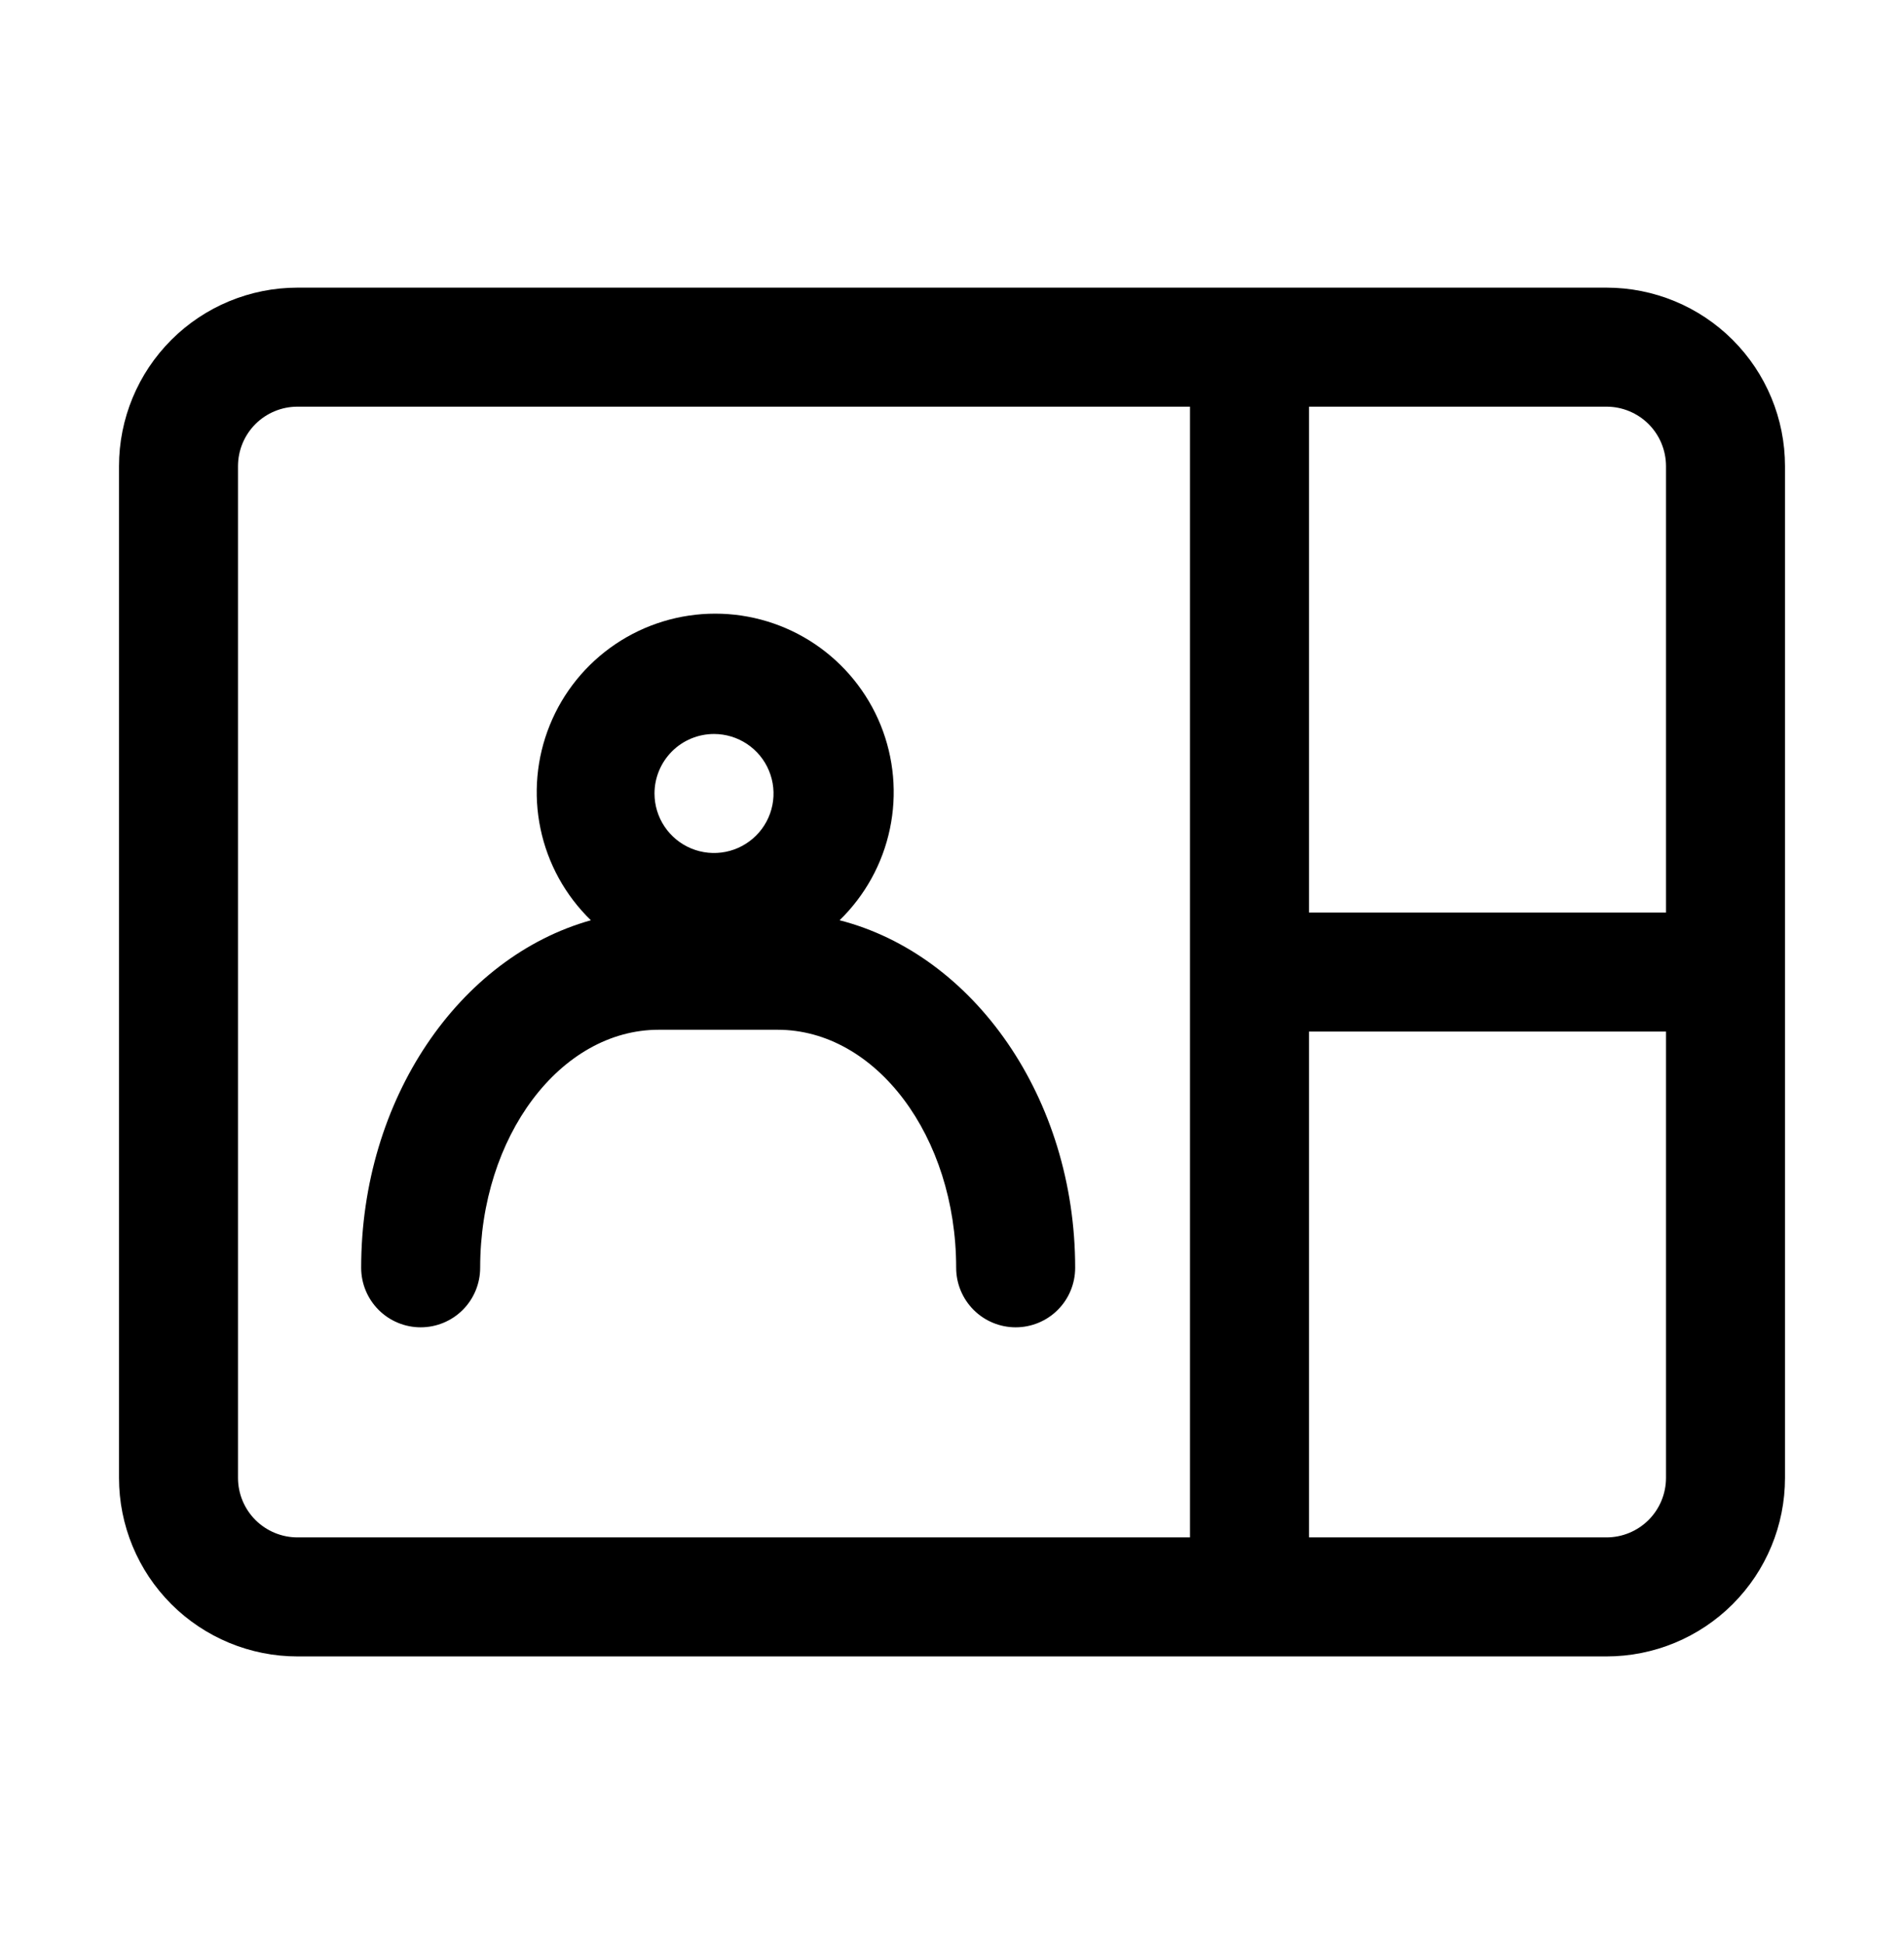 <svg width="48" height="49" viewBox="0 0 48 49"  xmlns="http://www.w3.org/2000/svg">
<path d="M40.5 7.25H7.5C6.307 7.25 5.162 7.724 4.318 8.568C3.474 9.412 3 10.556 3 11.75V37.25C3 38.444 3.474 39.588 4.318 40.432C5.162 41.276 6.307 41.75 7.5 41.75H40.5C41.694 41.75 42.838 41.276 43.682 40.432C44.526 39.588 45 38.444 45 37.25V11.75C45 10.556 44.526 9.412 43.682 8.568C42.838 7.724 41.694 7.25 40.5 7.25ZM42 11.75V23H33V10.25H40.5C40.898 10.25 41.279 10.408 41.561 10.689C41.842 10.971 42 11.352 42 11.75ZM6 37.25V11.75C6 11.352 6.158 10.971 6.439 10.689C6.721 10.408 7.102 10.25 7.5 10.25H30V24.5C30 24.5 30 24.5 30 24.59V38.75H7.5C7.102 38.75 6.721 38.592 6.439 38.311C6.158 38.029 6 37.648 6 37.25ZM40.5 38.75H33V26H42V37.25C42 37.648 41.842 38.029 41.561 38.311C41.279 38.592 40.898 38.75 40.5 38.75Z"/>
<path d="M21.166 23.195C21.808 22.571 22.25 21.77 22.434 20.893C22.619 20.017 22.537 19.105 22.201 18.275C21.864 17.445 21.287 16.735 20.544 16.234C19.801 15.734 18.926 15.467 18.03 15.467C17.135 15.467 16.26 15.734 15.517 16.234C14.774 16.735 14.197 17.445 13.861 18.275C13.524 19.105 13.443 20.017 13.627 20.893C13.811 21.77 14.253 22.571 14.896 23.195C11.581 24.125 9.105 27.695 9.105 31.955C9.105 32.353 9.264 32.734 9.545 33.016C9.826 33.297 10.208 33.455 10.605 33.455C11.003 33.455 11.385 33.297 11.666 33.016C11.947 32.734 12.105 32.353 12.105 31.955C12.105 28.64 14.13 25.955 16.605 25.955H19.605C22.081 25.955 24.105 28.64 24.105 31.955C24.105 32.353 24.264 32.734 24.545 33.016C24.826 33.297 25.208 33.455 25.605 33.455C26.003 33.455 26.385 33.297 26.666 33.016C26.948 32.734 27.105 32.353 27.105 31.955C27.105 27.68 24.555 24.065 21.166 23.195ZM18 18.5C18.297 18.5 18.587 18.588 18.834 18.753C19.081 18.918 19.273 19.152 19.386 19.426C19.5 19.7 19.53 20.002 19.472 20.293C19.414 20.584 19.271 20.851 19.061 21.061C18.851 21.27 18.584 21.413 18.293 21.471C18.002 21.529 17.701 21.499 17.427 21.386C17.152 21.272 16.918 21.08 16.753 20.833C16.588 20.587 16.5 20.297 16.5 20C16.5 19.602 16.659 19.221 16.94 18.939C17.221 18.658 17.603 18.5 18 18.5Z"/>
</svg>
